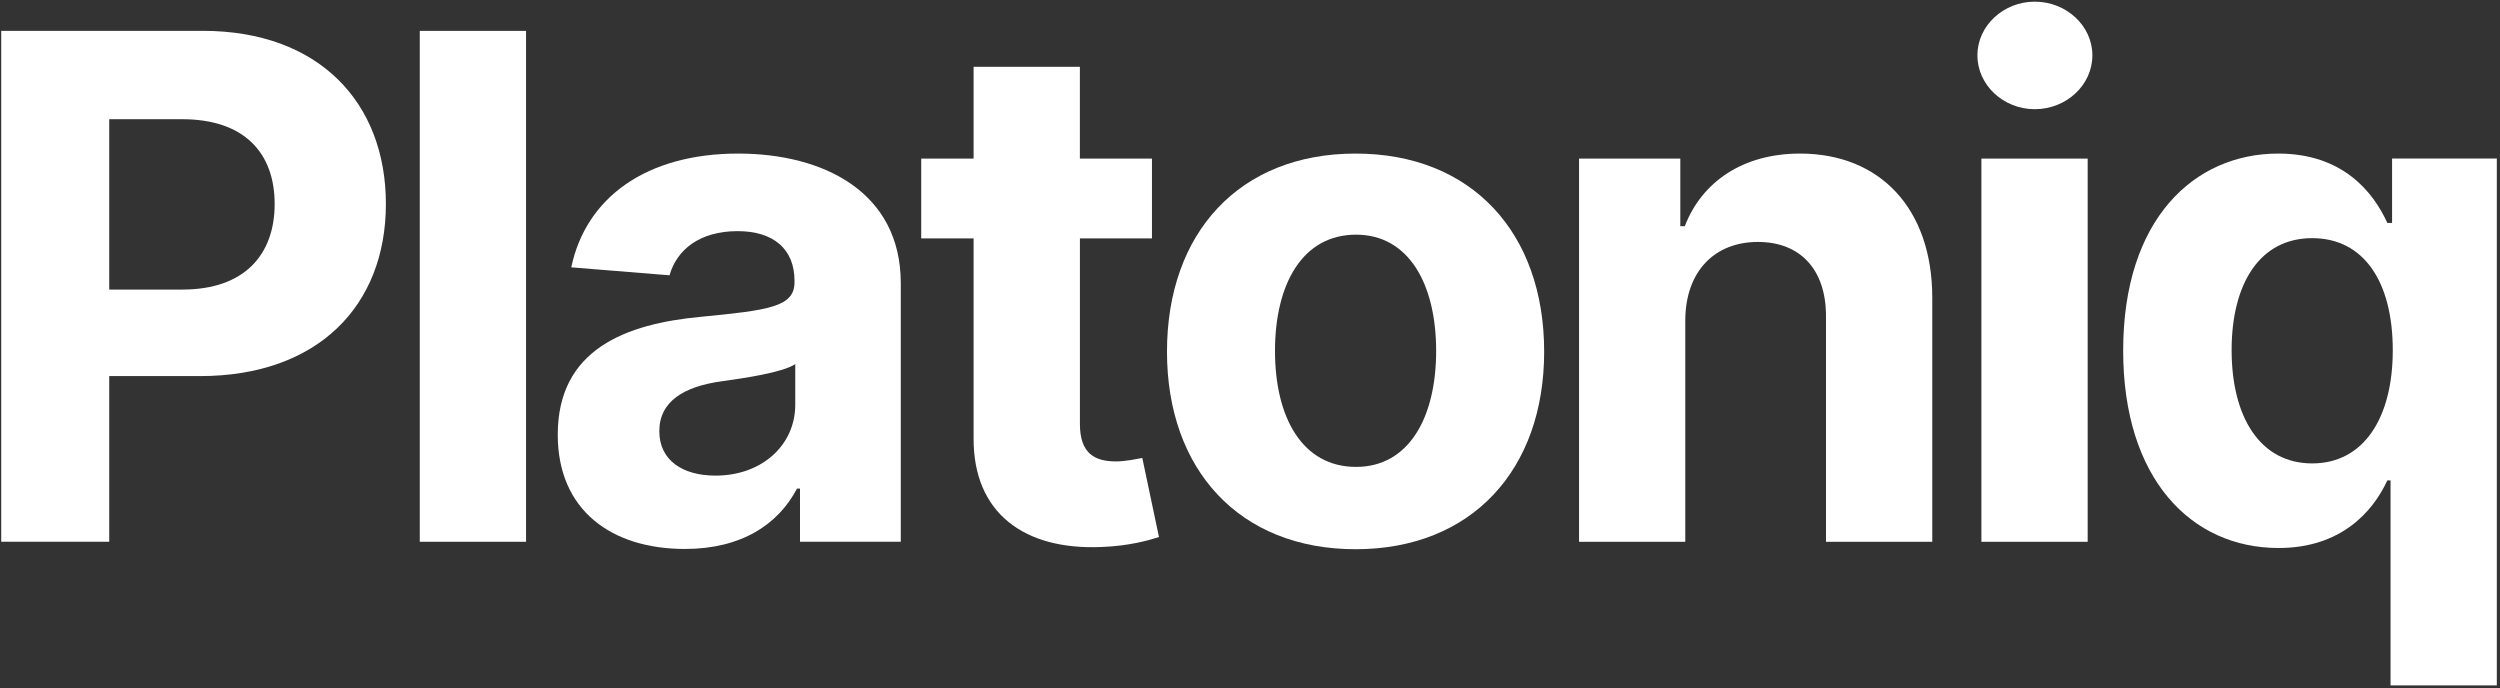 <svg width="574" height="158" viewBox="0 0 574 158" fill="none" xmlns="http://www.w3.org/2000/svg">
<rect x="0" y="0" width="574" height="158" fill="#333333" stroke="none"/>
<path d="M0.28 7.08H46.56C73.2 7.08 88.6 23.52 88.6 46.83C88.6 70.25 72.91 86.35 45.93 86.35H25.08V124.38H0.28V7.08ZM41.92 66.48C56.13 66.48 63.06 58.46 63.06 46.84C63.06 35.15 56.13 27.37 41.81 27.37H25.08V66.49H41.92V66.48Z" fill="white"/>
<path d="M120.78 124.39H96.38V7.09H120.78V124.39Z" fill="white"/>
<path d="M128.06 99.81C128.06 80.17 143.7 74.32 161.11 72.72C176.4 71.23 182.42 70.48 182.42 64.81V64.47C182.42 57.25 177.67 53.07 169.36 53.07C160.6 53.07 155.38 57.37 153.72 63.21L131.16 61.38C134.54 45.34 148.4 35.26 169.48 35.26C189.07 35.26 206.82 44.08 206.82 65.04V124.38H183.68V112.18H182.99C178.7 120.37 170.27 126.04 157.27 126.04C140.49 126.05 128.06 117.23 128.06 99.81ZM182.59 92.94V83.6C179.67 85.54 170.96 86.81 165.64 87.55C157.05 88.75 151.38 92.13 151.38 99.01C151.38 105.71 156.76 109.2 164.27 109.2C174.97 109.21 182.59 102.16 182.59 92.94Z" fill="white"/>
<path d="M264.5 54.74H247.95V97.35C247.95 104.11 251.33 105.94 256.2 105.94C258.49 105.94 261.07 105.37 262.27 105.14L266.1 123.3C263.64 124.1 259.17 125.36 252.87 125.59C235.17 126.34 223.43 117.8 223.54 100.56V54.74H211.51V36.41H223.54V15.33H247.94V36.41H264.49V54.74H264.5Z" fill="white"/>
<path d="M267.94 80.74C267.94 53.48 284.55 35.26 311.24 35.26C337.93 35.26 354.54 53.47 354.54 80.74C354.54 107.83 337.93 126.1 311.24 126.1C284.55 126.1 267.94 107.83 267.94 80.74ZM329.74 80.57C329.74 65.22 323.44 53.88 311.35 53.88C299.04 53.88 292.74 65.22 292.74 80.57C292.74 95.92 299.04 107.2 311.35 107.2C323.44 107.2 329.74 95.92 329.74 80.57Z" fill="white"/>
<path d="M386.95 124.39H362.55V36.41H385.8V51.93H386.83C390.78 41.68 400.23 35.26 413.29 35.26C431.62 35.26 443.65 47.86 443.65 68.37V124.39H419.25V72.73C419.3 61.96 413.41 55.55 403.61 55.55C393.76 55.55 387 62.19 386.94 73.53V124.39H386.95Z" fill="white"/>
<path d="M454.01 12.7C454.01 5.94 459.97 0.38 467.18 0.38C474.45 0.38 480.41 5.94 480.41 12.7C480.41 19.52 474.45 25.07 467.18 25.07C459.97 25.07 454.01 19.51 454.01 12.7ZM454.93 36.41H479.33V124.39H454.93V36.41Z" fill="white"/>
<path d="M548.87 157.38V110.3H548.13C544.75 117.63 537.36 125.82 523.16 125.82C503.11 125.82 487.48 109.95 487.48 80.51C487.48 50.27 503.8 35.26 523.1 35.26C537.82 35.26 544.87 44.02 548.13 51.18H549.22V36.4H573.27V157.37H548.87V157.38ZM530.88 54.68C518.79 54.68 512.38 65.17 512.38 80.4C512.38 95.75 518.91 106.4 530.88 106.4C542.62 106.4 549.38 96.09 549.38 80.4C549.38 64.71 542.74 54.68 530.88 54.68Z" fill="white"/>
</svg>
